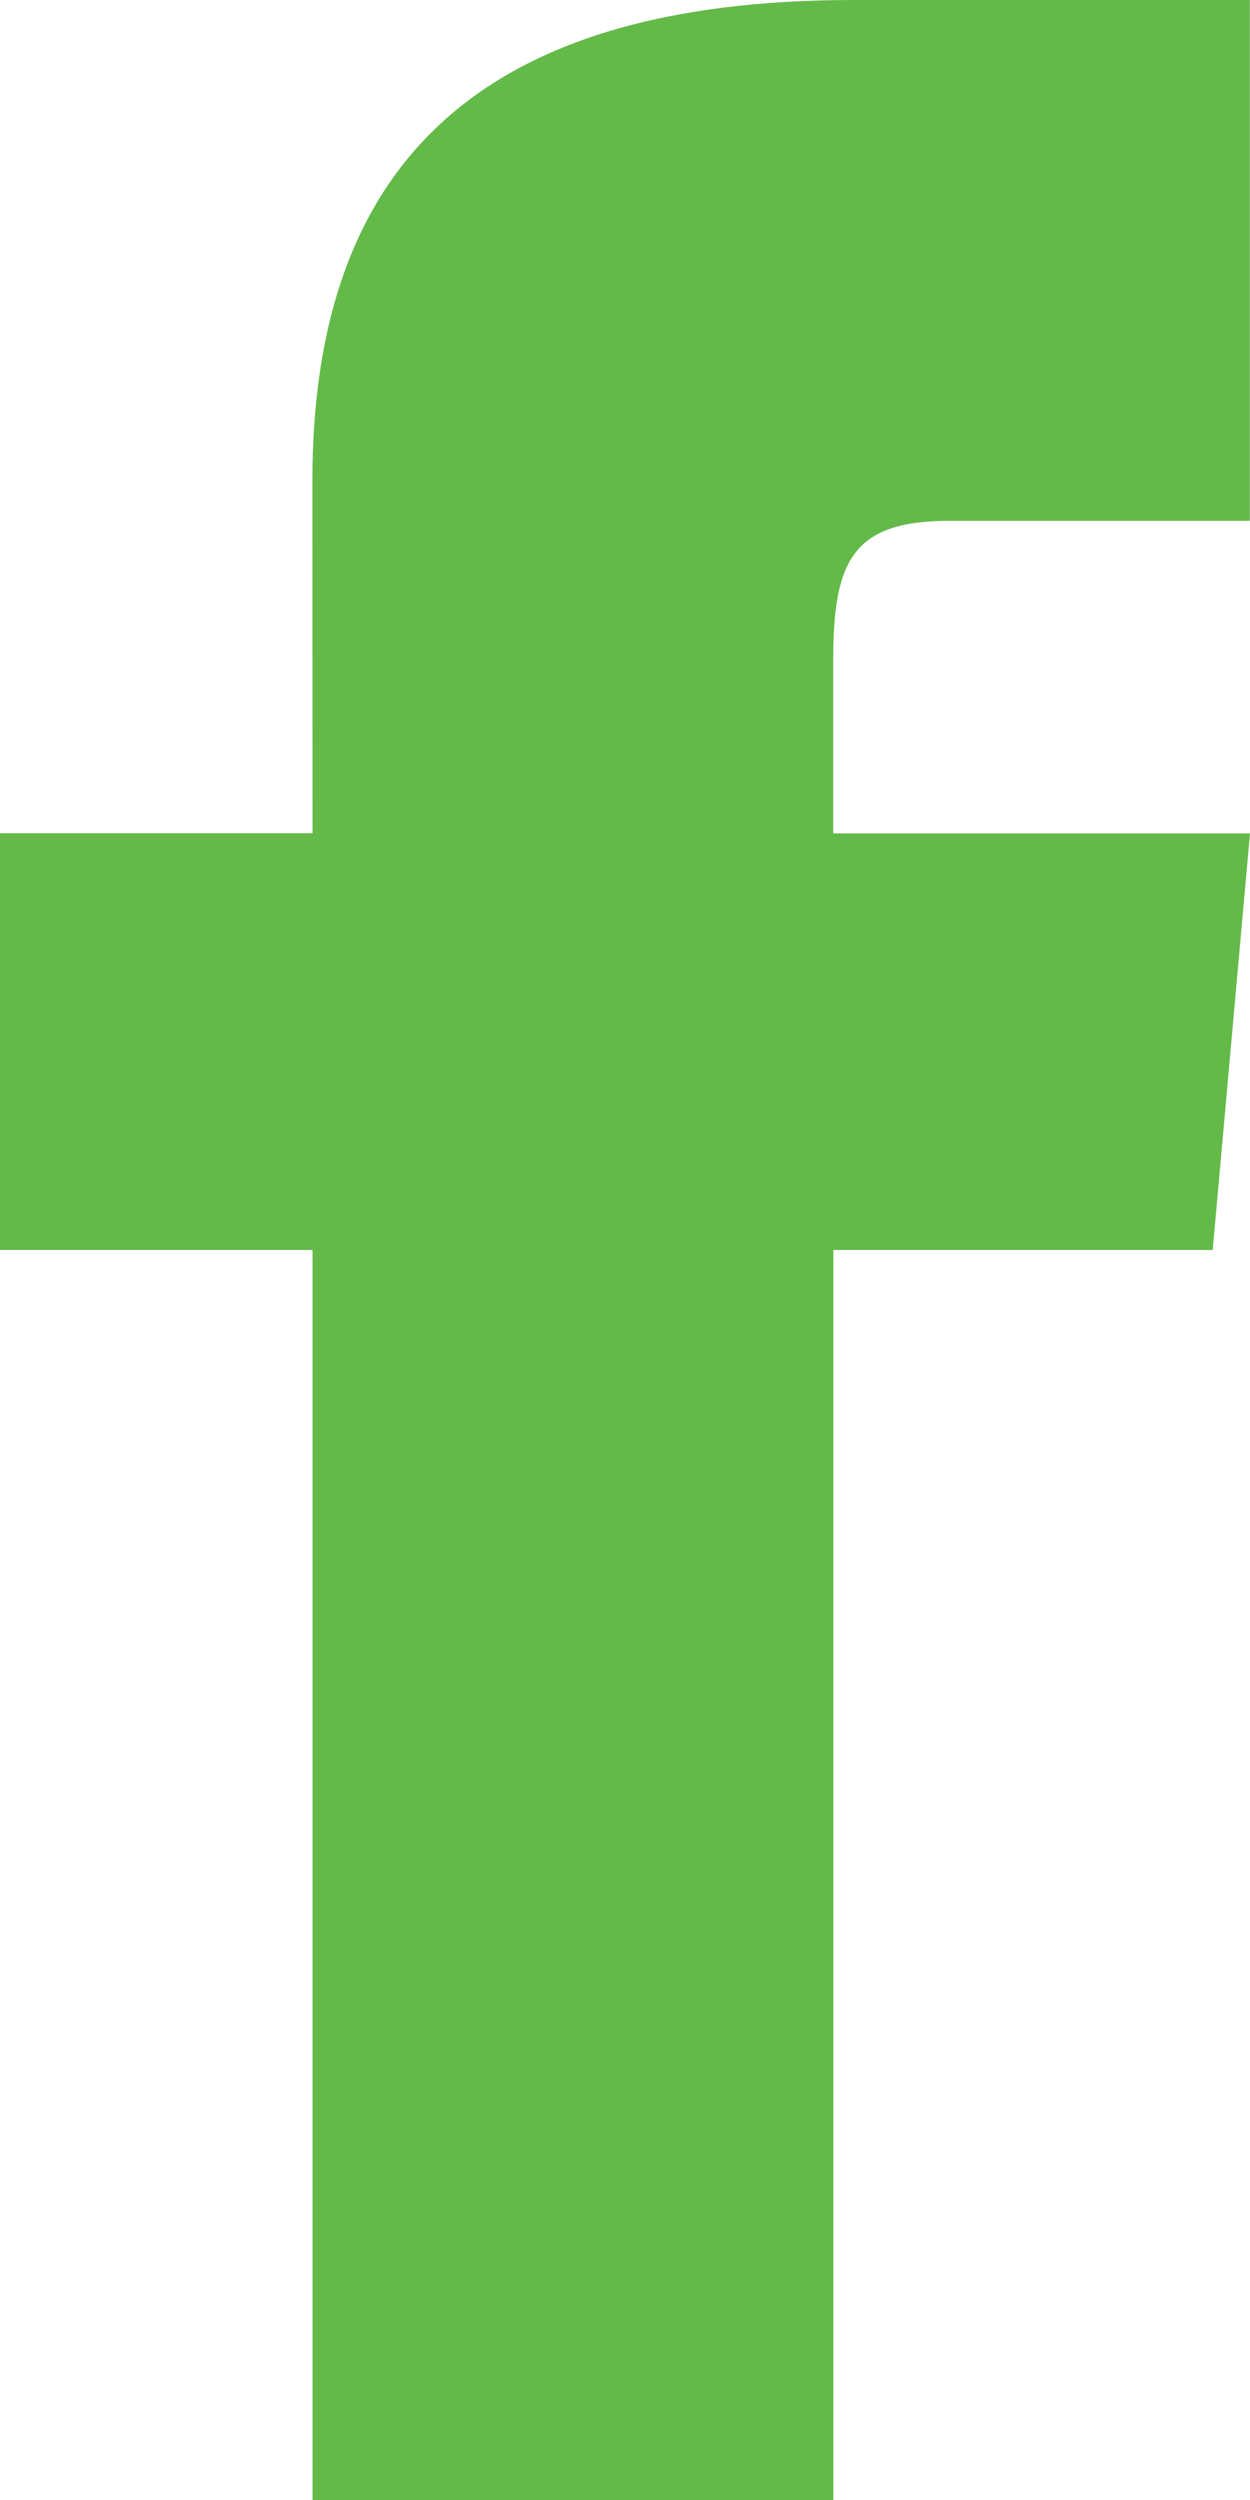 <svg xmlns="http://www.w3.org/2000/svg" width="8.683" height="17.365" viewBox="0 0 8.683 17.365"><defs><style>.a{fill:#64ba49;}</style></defs><path class="a" d="M8.171,5.788H6V8.683H8.171v8.683h3.618V8.683h2.635l.259-2.894H11.788V4.582c0-.691.139-.964.807-.964h2.087V0H11.927c-2.6,0-3.757,1.145-3.757,3.339Z" transform="translate(-6)"/></svg>